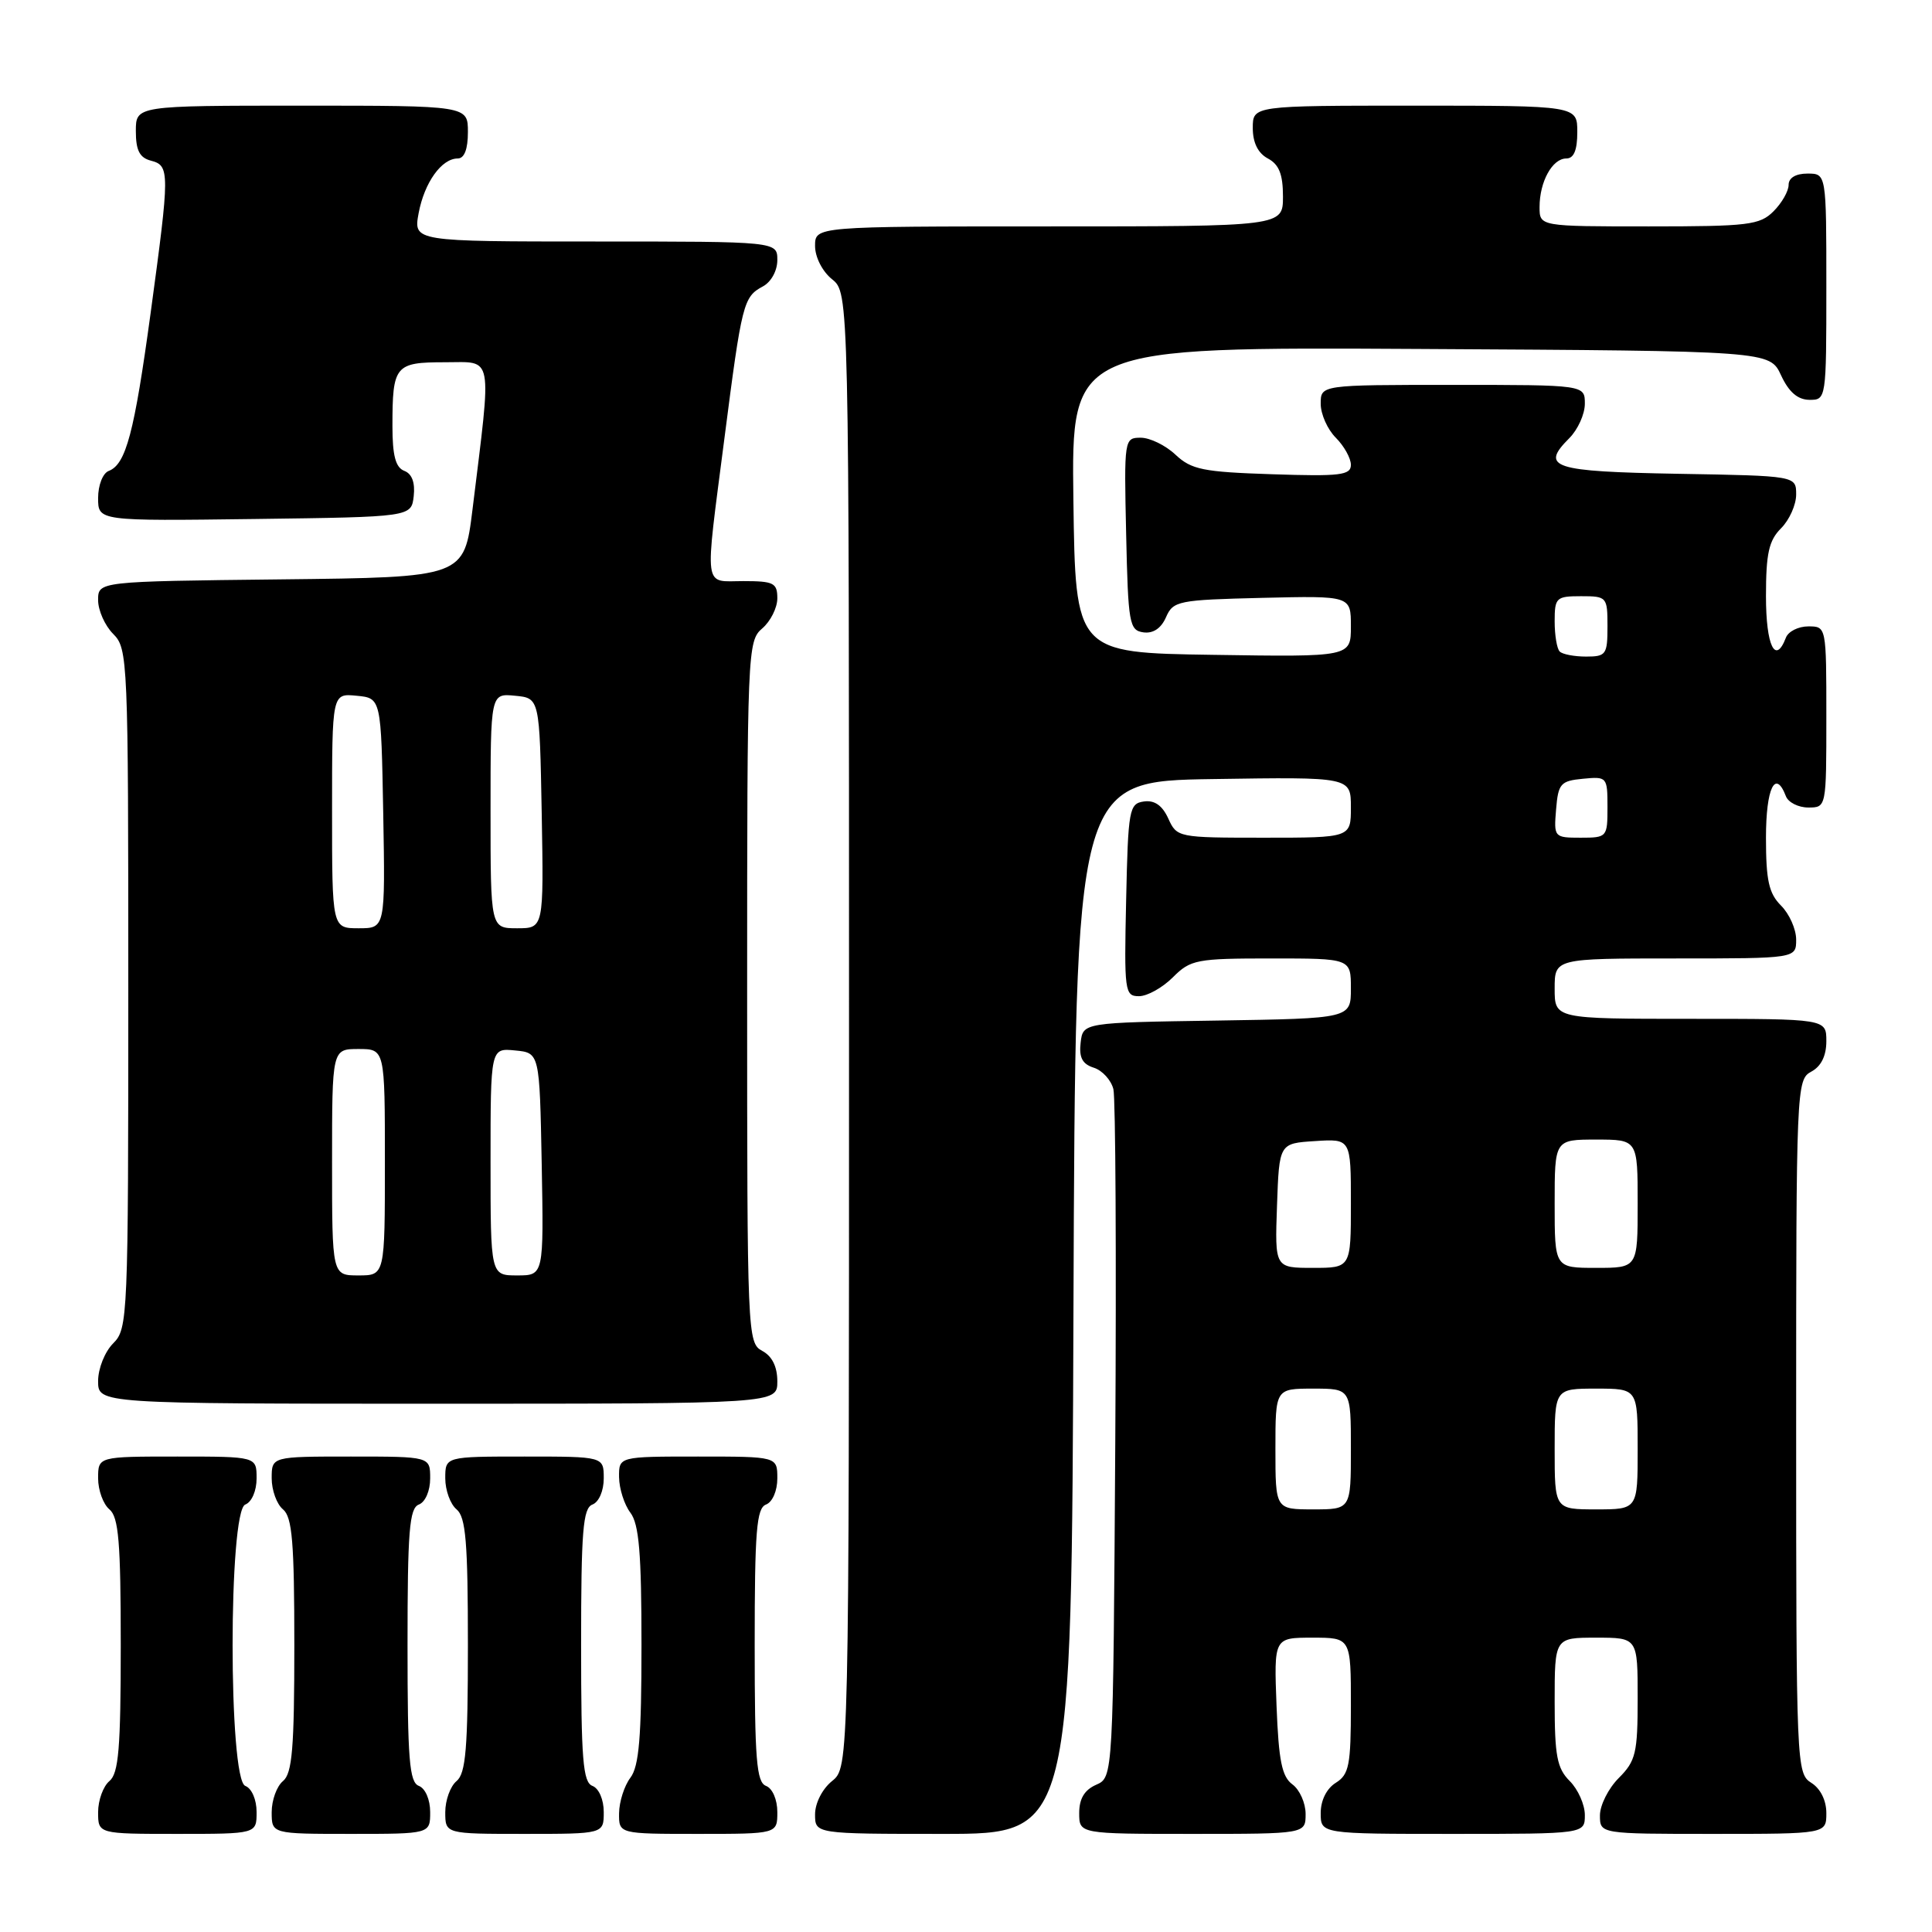 <?xml version="1.0" encoding="UTF-8" standalone="no"?>
<!DOCTYPE svg PUBLIC "-//W3C//DTD SVG 1.1//EN" "http://www.w3.org/Graphics/SVG/1.1/DTD/svg11.dtd" >
<svg xmlns="http://www.w3.org/2000/svg" xmlns:xlink="http://www.w3.org/1999/xlink" version="1.1" viewBox="0 0 256 256">
 <g >
 <path fill="currentColor"
d=" M 34.00 240.11 C 34.00 238.46 33.36 236.97 32.50 236.64 C 30.26 235.78 30.26 200.22 32.50 199.36 C 33.36 199.03 34.00 197.54 34.00 195.89 C 34.00 193.00 34.00 193.00 23.50 193.00 C 13.00 193.00 13.00 193.00 13.00 195.88 C 13.00 197.46 13.68 199.32 14.50 200.00 C 15.72 201.02 16.00 204.33 16.00 218.00 C 16.00 231.67 15.72 234.98 14.50 236.00 C 13.68 236.68 13.00 238.54 13.00 240.12 C 13.00 243.00 13.00 243.00 23.50 243.00 C 34.00 243.00 34.00 243.00 34.00 240.11 Z  M 57.00 240.11 C 57.00 238.46 56.36 236.97 55.50 236.64 C 54.24 236.16 54.00 233.13 54.00 218.00 C 54.00 202.87 54.24 199.84 55.50 199.36 C 56.36 199.03 57.00 197.54 57.00 195.89 C 57.00 193.00 57.00 193.00 46.50 193.00 C 36.00 193.00 36.00 193.00 36.00 195.88 C 36.00 197.46 36.67 199.32 37.50 200.00 C 38.72 201.02 39.00 204.33 39.00 218.00 C 39.00 231.67 38.72 234.98 37.50 236.00 C 36.67 236.68 36.00 238.54 36.00 240.12 C 36.00 243.00 36.00 243.00 46.50 243.00 C 57.00 243.00 57.00 243.00 57.00 240.11 Z  M 80.00 240.11 C 80.00 238.46 79.36 236.97 78.50 236.64 C 77.24 236.16 77.00 233.13 77.00 218.00 C 77.00 202.87 77.24 199.84 78.50 199.36 C 79.36 199.03 80.00 197.54 80.00 195.89 C 80.00 193.00 80.00 193.00 69.50 193.00 C 59.00 193.00 59.00 193.00 59.00 195.88 C 59.00 197.46 59.67 199.32 60.50 200.00 C 61.72 201.02 62.00 204.33 62.00 218.00 C 62.00 231.67 61.72 234.98 60.50 236.00 C 59.67 236.68 59.00 238.54 59.00 240.12 C 59.00 243.00 59.00 243.00 69.50 243.00 C 80.00 243.00 80.00 243.00 80.00 240.11 Z  M 103.00 240.11 C 103.00 238.46 102.36 236.97 101.50 236.64 C 100.24 236.16 100.00 233.13 100.00 218.00 C 100.00 202.87 100.24 199.84 101.50 199.36 C 102.36 199.03 103.00 197.54 103.00 195.89 C 103.00 193.00 103.00 193.00 92.50 193.00 C 82.00 193.00 82.00 193.00 82.03 195.75 C 82.05 197.26 82.72 199.37 83.53 200.44 C 84.68 201.96 85.00 205.82 85.00 218.00 C 85.00 230.18 84.68 234.04 83.53 235.56 C 82.72 236.63 82.05 238.74 82.03 240.25 C 82.00 243.00 82.00 243.00 92.50 243.00 C 103.00 243.00 103.00 243.00 103.00 240.11 Z  M 142.24 173.25 C 142.50 103.50 142.50 103.50 160.75 103.23 C 179.00 102.95 179.00 102.95 179.00 106.98 C 179.00 111.00 179.00 111.00 167.48 111.00 C 156.10 111.00 155.94 110.97 154.80 108.45 C 154.01 106.72 152.98 106.00 151.57 106.20 C 149.62 106.48 149.48 107.23 149.22 119.25 C 148.95 131.39 149.03 132.00 150.92 132.00 C 152.02 132.00 154.03 130.88 155.41 129.50 C 157.76 127.15 158.54 127.00 168.45 127.00 C 179.00 127.00 179.00 127.00 179.00 130.98 C 179.00 134.95 179.00 134.95 161.25 135.23 C 143.50 135.50 143.50 135.50 143.19 138.16 C 142.96 140.13 143.42 141.00 144.94 141.48 C 146.07 141.84 147.23 143.12 147.53 144.32 C 147.82 145.52 147.93 166.52 147.78 191.00 C 147.50 235.50 147.50 235.50 145.25 236.49 C 143.70 237.17 143.00 238.33 143.00 240.24 C 143.00 243.00 143.00 243.00 158.00 243.00 C 173.00 243.00 173.00 243.00 173.00 240.36 C 173.00 238.91 172.21 237.14 171.25 236.44 C 169.86 235.42 169.43 233.31 169.15 226.08 C 168.80 217.00 168.80 217.00 173.90 217.00 C 179.00 217.00 179.00 217.00 179.00 225.99 C 179.00 233.90 178.76 235.13 177.00 236.23 C 175.78 236.99 175.00 238.56 175.00 240.24 C 175.00 243.00 175.00 243.00 192.50 243.00 C 210.00 243.00 210.00 243.00 210.00 240.50 C 210.00 239.13 209.10 237.10 208.00 236.00 C 206.31 234.31 206.00 232.67 206.00 225.50 C 206.00 217.00 206.00 217.00 211.50 217.00 C 217.00 217.00 217.00 217.00 217.00 225.05 C 217.00 232.29 216.75 233.34 214.50 235.59 C 213.12 236.97 212.00 239.20 212.00 240.55 C 212.00 243.00 212.00 243.00 227.00 243.00 C 242.00 243.00 242.00 243.00 242.00 240.24 C 242.00 238.56 241.22 236.99 240.00 236.23 C 238.05 235.01 238.00 233.90 238.00 189.03 C 238.00 144.09 238.04 143.05 240.00 142.00 C 241.31 141.30 242.00 139.91 242.00 137.96 C 242.00 135.00 242.00 135.00 224.00 135.00 C 206.00 135.00 206.00 135.00 206.00 131.00 C 206.00 127.00 206.00 127.00 222.00 127.00 C 238.00 127.00 238.00 127.00 238.00 124.50 C 238.00 123.12 237.10 121.10 236.00 120.00 C 234.38 118.38 234.00 116.67 234.00 111.00 C 234.00 104.43 235.24 101.85 236.64 105.50 C 236.95 106.32 238.29 107.00 239.61 107.00 C 242.00 107.00 242.00 106.99 242.00 95.00 C 242.00 83.01 242.00 83.00 239.61 83.00 C 238.29 83.00 236.95 83.67 236.64 84.50 C 235.24 88.15 234.00 85.57 234.00 79.00 C 234.00 73.33 234.38 71.62 236.00 70.00 C 237.10 68.90 238.00 66.89 238.00 65.53 C 238.00 63.05 238.00 63.05 222.33 62.78 C 205.69 62.48 204.05 61.95 207.94 58.06 C 209.07 56.93 210.00 54.88 210.00 53.50 C 210.00 51.00 210.00 51.00 192.50 51.00 C 175.00 51.00 175.00 51.00 175.00 53.50 C 175.00 54.88 175.90 56.90 177.00 58.00 C 178.10 59.10 179.00 60.72 179.00 61.59 C 179.00 62.97 177.58 63.14 168.58 62.84 C 159.41 62.54 157.87 62.23 155.76 60.25 C 154.45 59.01 152.37 58.00 151.16 58.00 C 148.97 58.00 148.94 58.17 149.22 70.75 C 149.48 82.63 149.64 83.52 151.50 83.79 C 152.79 83.97 153.85 83.27 154.50 81.79 C 155.45 79.62 156.10 79.49 167.25 79.22 C 179.00 78.94 179.00 78.94 179.00 82.99 C 179.00 87.05 179.00 87.05 160.75 86.77 C 142.50 86.50 142.50 86.50 142.23 66.24 C 141.96 45.98 141.96 45.98 188.23 46.24 C 234.50 46.50 234.50 46.50 236.00 49.73 C 237.03 51.95 238.20 52.96 239.75 52.98 C 241.98 53.00 242.00 52.90 242.00 38.00 C 242.00 23.00 242.00 23.00 239.50 23.00 C 237.94 23.00 237.00 23.57 237.00 24.50 C 237.00 25.33 236.10 26.90 235.00 28.00 C 233.18 29.82 231.67 30.00 218.50 30.00 C 204.00 30.00 204.00 30.00 204.00 27.43 C 204.00 24.08 205.69 21.00 207.54 21.00 C 208.54 21.00 209.00 19.91 209.00 17.50 C 209.00 14.00 209.00 14.00 187.50 14.00 C 166.00 14.00 166.00 14.00 166.00 16.96 C 166.00 18.91 166.69 20.30 168.00 21.00 C 169.48 21.79 170.00 23.09 170.00 26.04 C 170.00 30.00 170.00 30.00 139.00 30.00 C 108.00 30.00 108.00 30.00 108.00 32.59 C 108.00 34.07 108.96 35.96 110.25 37.00 C 112.50 38.82 112.50 38.82 112.50 136.50 C 112.50 234.18 112.50 234.18 110.25 236.00 C 108.96 237.04 108.00 238.93 108.00 240.41 C 108.00 243.00 108.00 243.00 124.99 243.00 C 141.99 243.00 141.99 243.00 142.24 173.25 Z  M 103.00 183.04 C 103.00 181.09 102.31 179.70 101.00 179.00 C 99.04 177.95 99.00 176.91 99.00 131.46 C 99.00 86.22 99.05 84.93 101.00 83.27 C 102.10 82.33 103.00 80.53 103.00 79.28 C 103.00 77.24 102.52 77.00 98.50 77.00 C 93.14 77.00 93.35 78.58 95.99 58.08 C 98.30 40.15 98.50 39.34 101.07 37.96 C 102.18 37.37 103.00 35.88 103.00 34.46 C 103.00 32.00 103.00 32.00 78.89 32.00 C 54.78 32.00 54.78 32.00 55.47 28.25 C 56.23 24.19 58.51 21.00 60.65 21.00 C 61.53 21.00 62.00 19.77 62.00 17.50 C 62.00 14.00 62.00 14.00 40.00 14.00 C 18.00 14.00 18.00 14.00 18.00 17.38 C 18.00 19.93 18.50 20.90 20.00 21.29 C 22.51 21.95 22.51 22.72 19.96 41.47 C 17.79 57.37 16.69 61.52 14.41 62.40 C 13.62 62.70 13.00 64.29 13.00 65.99 C 13.00 69.04 13.00 69.04 33.75 68.77 C 54.50 68.50 54.50 68.50 54.82 65.74 C 55.02 63.95 54.59 62.78 53.57 62.39 C 52.42 61.95 52.00 60.37 52.00 56.47 C 52.00 48.41 52.34 48.00 58.96 48.00 C 65.45 48.00 65.18 46.56 62.61 67.50 C 61.50 76.50 61.50 76.50 37.25 76.77 C 13.00 77.04 13.00 77.04 13.00 79.52 C 13.00 80.88 13.90 82.90 15.00 84.00 C 16.94 85.94 17.00 87.33 17.00 131.00 C 17.00 174.67 16.94 176.06 15.00 178.00 C 13.89 179.11 13.00 181.33 13.00 183.00 C 13.00 186.00 13.00 186.00 58.00 186.00 C 103.00 186.00 103.00 186.00 103.00 183.04 Z  M 169.00 192.00 C 169.00 184.00 169.00 184.00 174.00 184.00 C 179.00 184.00 179.00 184.00 179.00 192.00 C 179.00 200.00 179.00 200.00 174.00 200.00 C 169.00 200.00 169.00 200.00 169.00 192.00 Z  M 206.00 192.00 C 206.00 184.00 206.00 184.00 211.50 184.00 C 217.00 184.00 217.00 184.00 217.00 192.00 C 217.00 200.00 217.00 200.00 211.50 200.00 C 206.00 200.00 206.00 200.00 206.00 192.00 Z  M 169.21 159.75 C 169.50 151.50 169.50 151.50 174.25 151.20 C 179.00 150.89 179.00 150.89 179.00 159.45 C 179.00 168.00 179.00 168.00 173.96 168.00 C 168.92 168.00 168.92 168.00 169.21 159.75 Z  M 206.00 159.50 C 206.00 151.00 206.00 151.00 211.50 151.00 C 217.00 151.00 217.00 151.00 217.00 159.50 C 217.00 168.00 217.00 168.00 211.50 168.00 C 206.00 168.00 206.00 168.00 206.00 159.50 Z  M 206.19 107.25 C 206.47 103.83 206.78 103.47 209.75 103.19 C 212.93 102.88 213.00 102.95 213.00 106.94 C 213.00 110.93 212.94 111.00 209.44 111.00 C 205.94 111.00 205.88 110.94 206.19 107.25 Z  M 206.67 86.33 C 206.30 85.97 206.00 84.17 206.00 82.33 C 206.00 79.19 206.20 79.00 209.50 79.00 C 212.92 79.00 213.00 79.10 213.00 83.00 C 213.00 86.73 212.81 87.00 210.17 87.00 C 208.61 87.00 207.03 86.70 206.67 86.33 Z  M 44.00 154.00 C 44.00 139.00 44.00 139.00 47.50 139.00 C 51.00 139.00 51.00 139.00 51.00 154.00 C 51.00 169.00 51.00 169.00 47.50 169.00 C 44.00 169.00 44.00 169.00 44.00 154.00 Z  M 65.00 153.94 C 65.00 138.87 65.00 138.87 68.25 139.19 C 71.50 139.50 71.50 139.50 71.78 154.25 C 72.05 169.00 72.05 169.00 68.53 169.00 C 65.00 169.00 65.00 169.00 65.00 153.94 Z  M 44.00 107.44 C 44.00 91.87 44.00 91.87 47.25 92.19 C 50.50 92.50 50.50 92.50 50.78 107.75 C 51.05 123.00 51.05 123.00 47.53 123.00 C 44.00 123.00 44.00 123.00 44.00 107.44 Z  M 65.00 107.44 C 65.00 91.87 65.00 91.87 68.25 92.19 C 71.50 92.50 71.50 92.50 71.78 107.75 C 72.05 123.00 72.05 123.00 68.53 123.00 C 65.00 123.00 65.00 123.00 65.00 107.44 Z "/>
</g>
</svg>